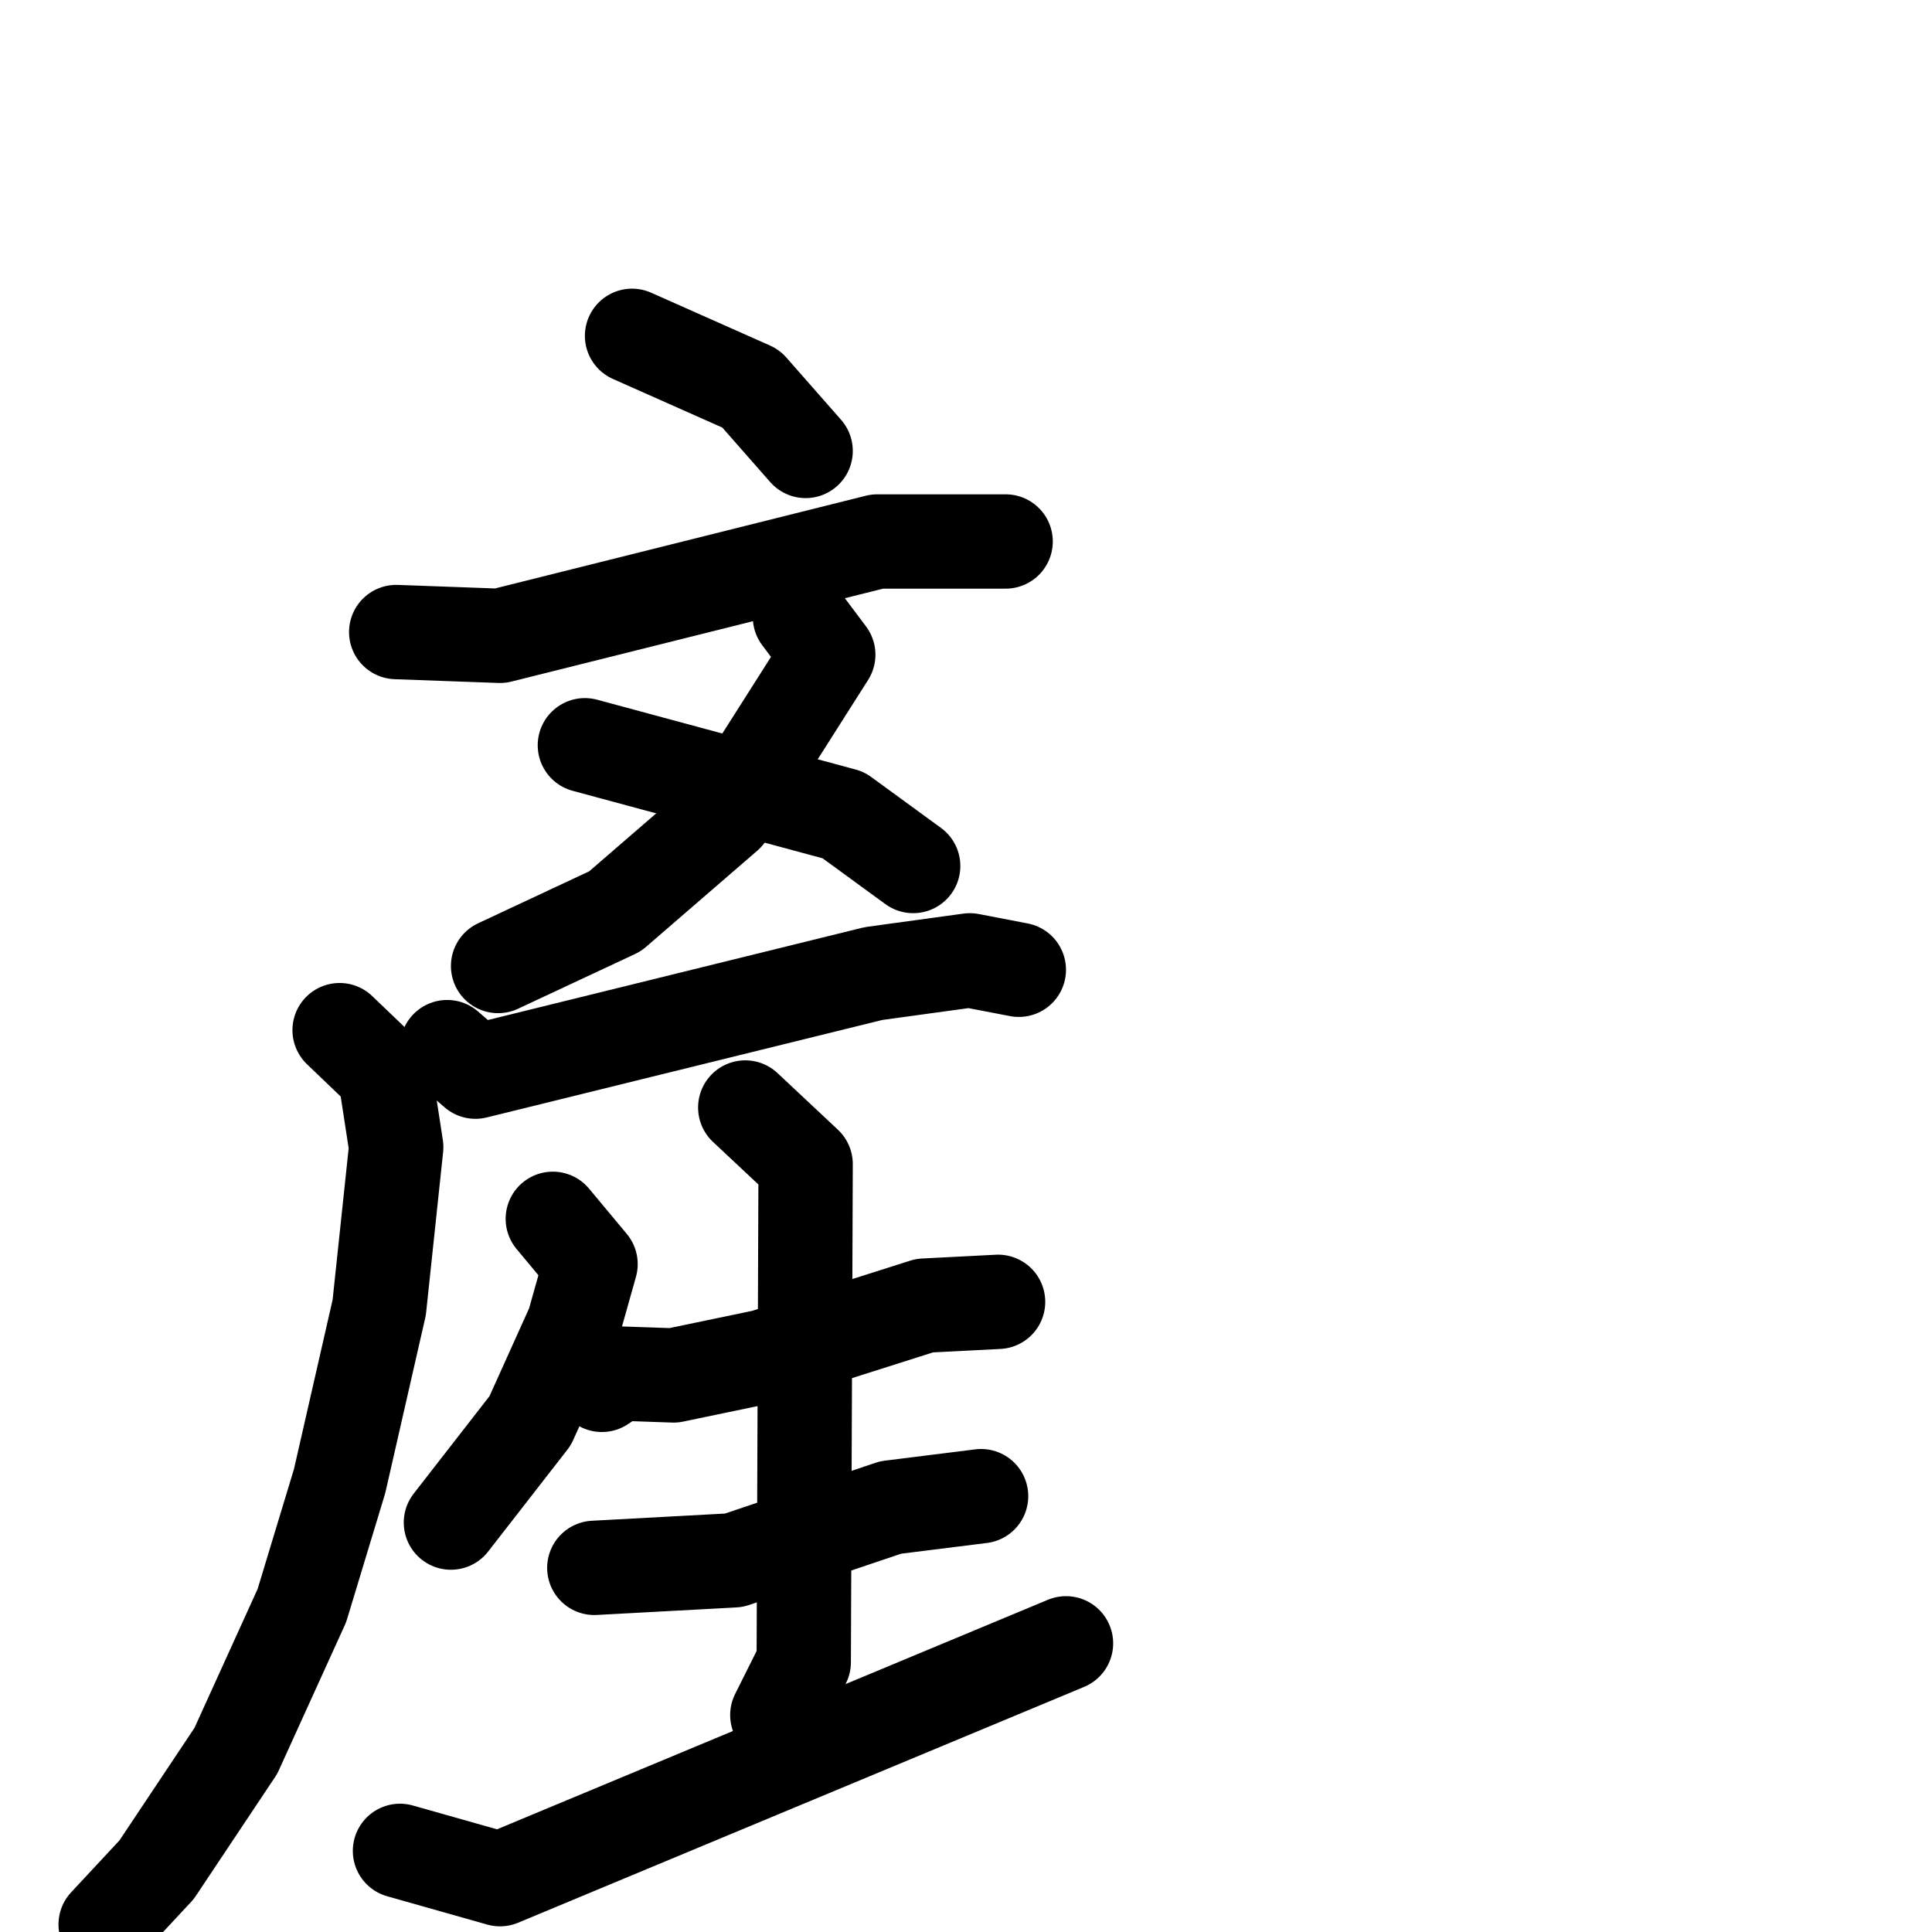 <svg xmlns="http://www.w3.org/2000/svg" viewBox="0 0 1024 1024">
  <g style="fill:none;stroke:#000000;stroke-width:50;stroke-linecap:round;stroke-linejoin:round;" transform="scale(1, 1) translate(0, 0)">
    <path d="M 335.0,178.0 L 398.0,206.0 L 427.0,239.0"/>
    <path d="M 210.0,335.0 L 265.0,337.0 L 465.0,287.0 L 533.0,287.0"/>
    <path d="M 424.0,327.0 L 439.0,347.0 L 385.0,432.0 L 326.0,483.0 L 264.0,512.0"/>
    <path d="M 310.0,395.0 L 447.0,432.0 L 484.0,459.0"/>
    <path d="M 237.0,555.0 L 252.0,568.0 L 463.0,516.0 L 514.0,509.0 L 540.0,514.0"/>
    <path d="M 180.0,546.0 L 204.0,569.0 L 210.0,608.0 L 201.0,693.0 L 180.0,785.0 L 160.0,851.0 L 125.0,928.0 L 83.0,991.0 L 56.0,1020.0"/>
    <path d="M 293.0,646.0 L 313.0,670.0 L 304.0,702.0 L 281.0,753.0 L 239.0,807.0"/>
    <path d="M 319.0,734.0 L 328.0,728.0 L 357.0,729.0 L 405.0,719.0 L 490.0,692.0 L 529.0,690.0"/>
    <path d="M 315.0,831.0 L 389.0,827.0 L 472.0,799.0 L 520.0,793.0"/>
    <path d="M 395.0,587.0 L 427.0,617.0 L 426.0,881.0 L 412.0,909.0"/>
    <path d="M 212.0,981.0 L 265.0,996.0 L 565.0,871.0"/>
  </g>
</svg>
